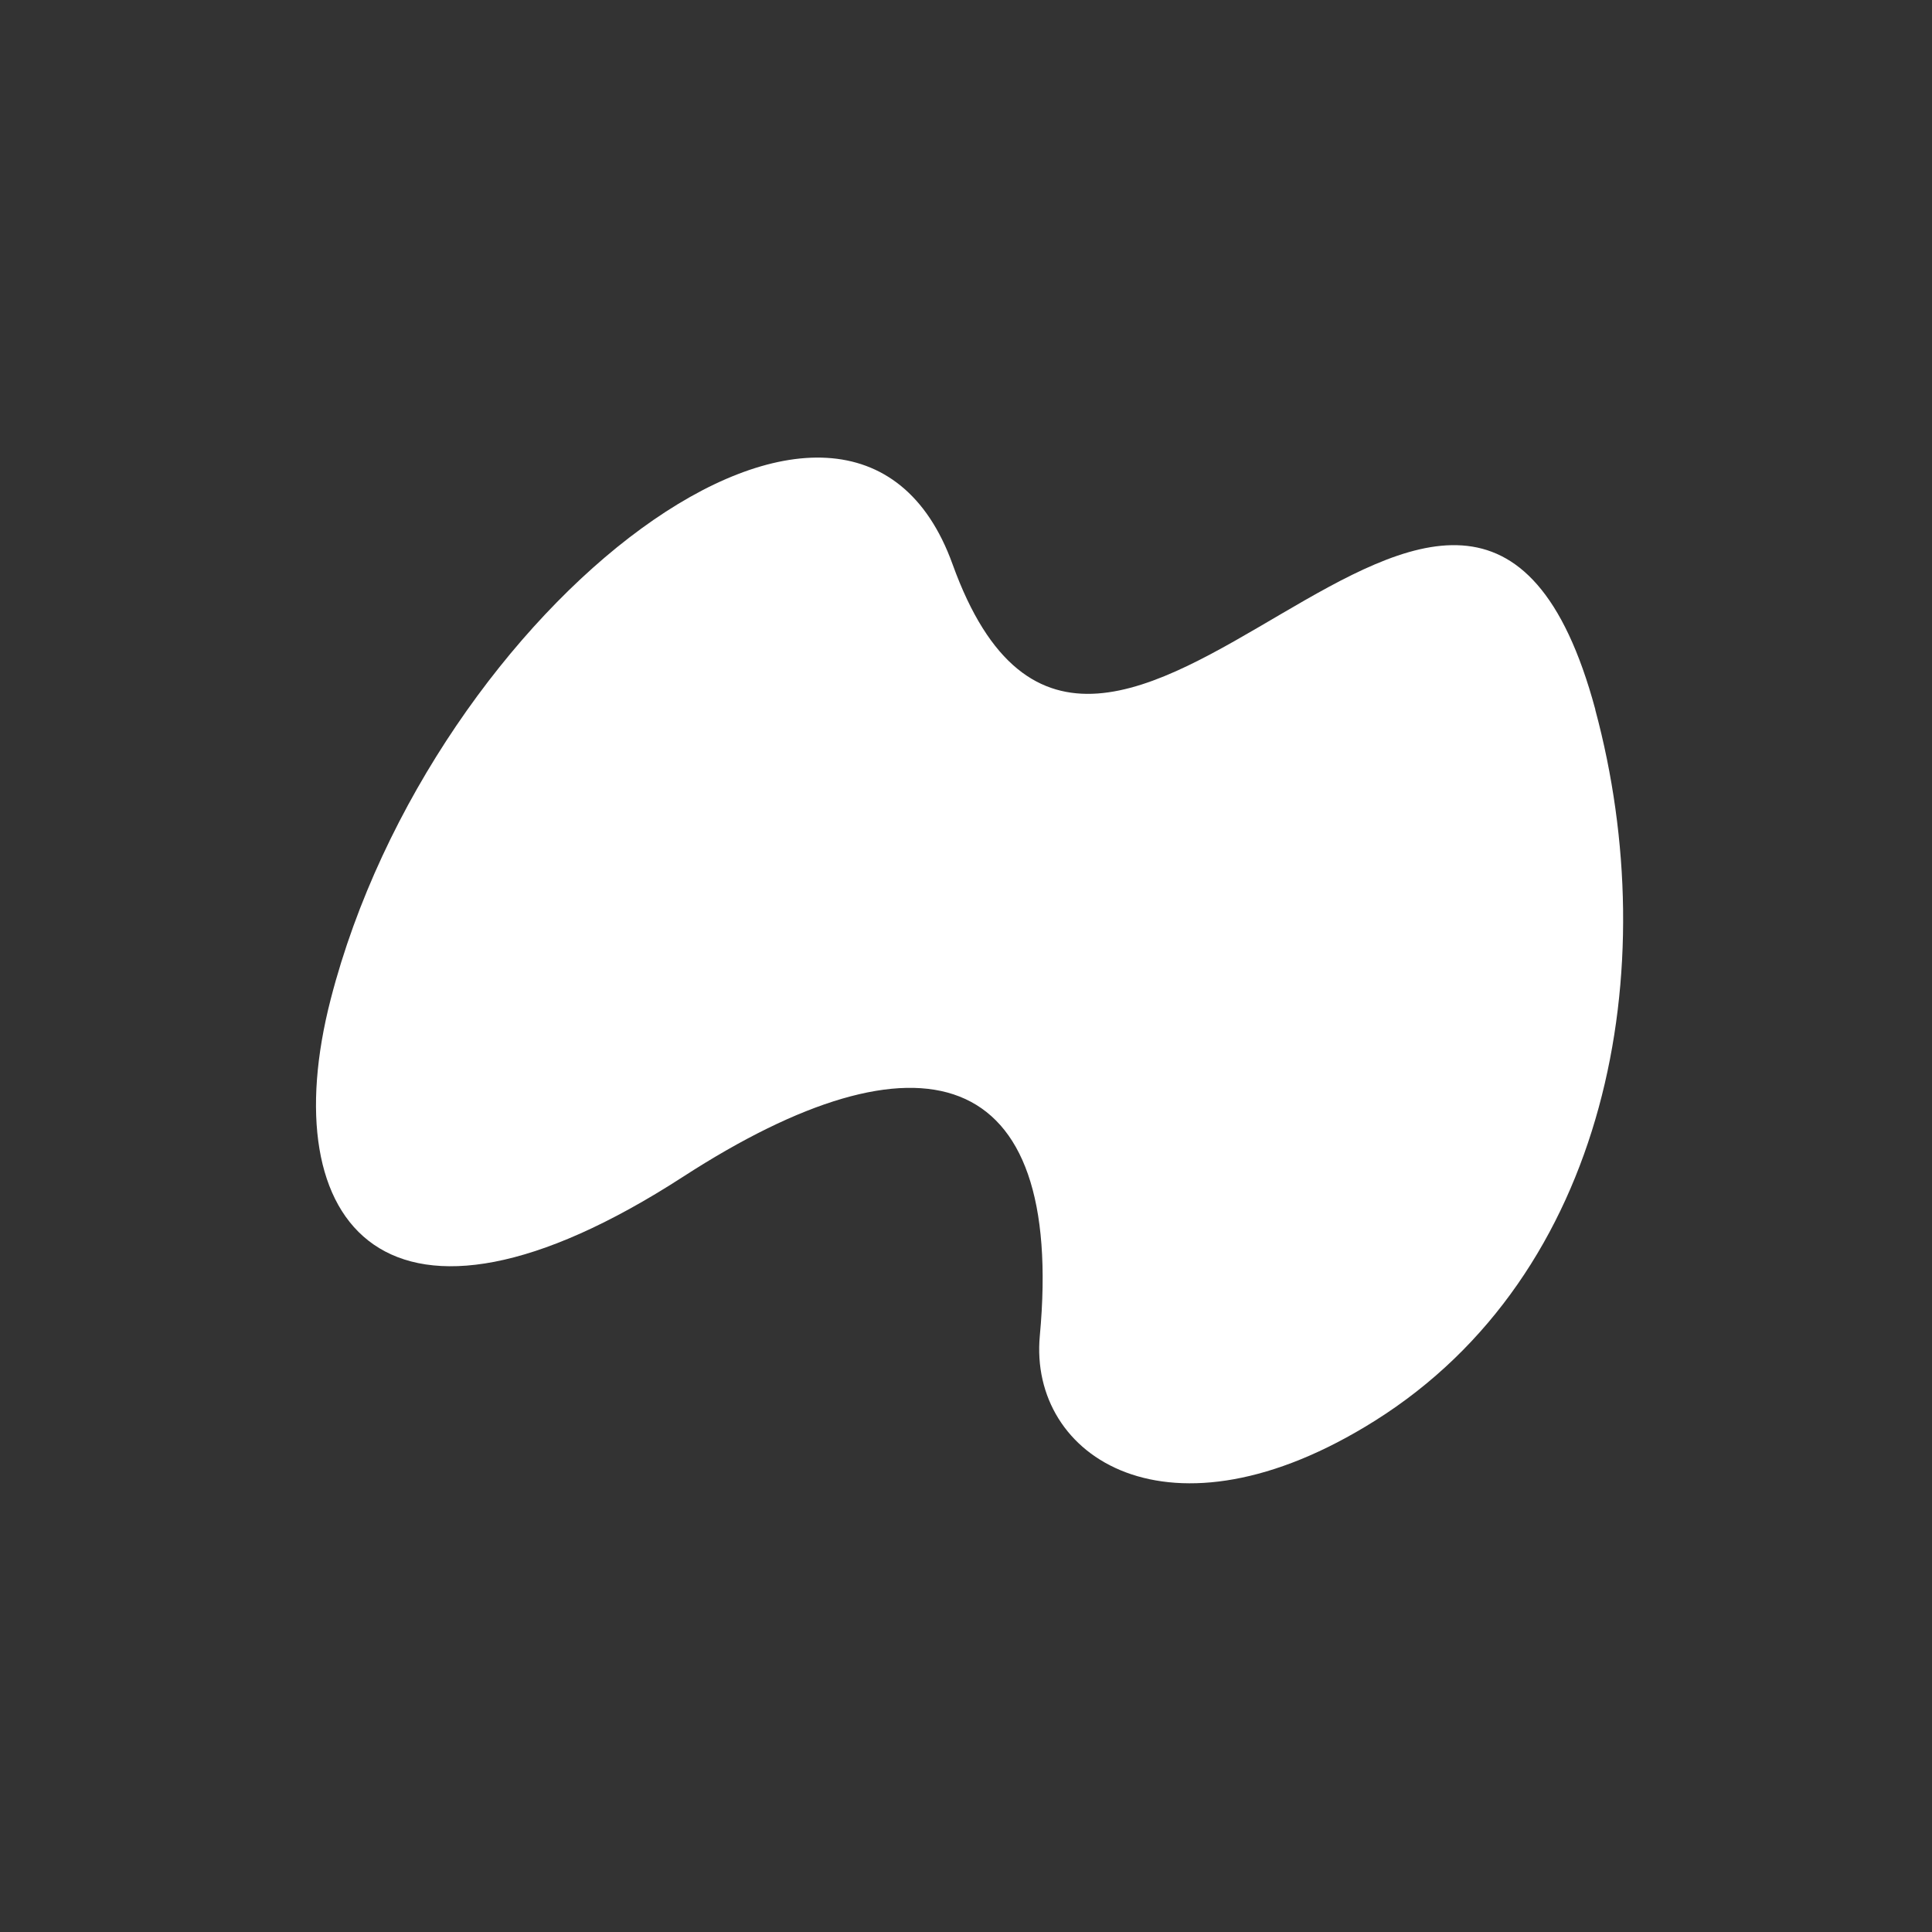 <svg width="48" height="48" viewBox="0 0 48 48" fill="none" xmlns="http://www.w3.org/2000/svg">
<rect x="0" y="0" width="48" height="48" fill="#333333" stroke="none"/>
<path d="M39.636 17.63C36.476 5.904 27.339 24.203 23.666 14.018C21.137 7.007 10.736 15.056 8.217 24.822C6.771 30.421 9.589 34.012 16.971 29.236C22.845 25.436 26.462 26.406 25.834 33.188C25.554 36.204 29.042 38.516 34.16 35.298C39.954 31.657 41.368 24.073 39.634 17.633L39.636 17.63Z" fill="white"/>
<defs>
<linearGradient id="paint0_linear_7733_57805" x1="14.625" y1="15.21" x2="36.698" y2="33.345" gradientUnits="userSpaceOnUse">
<stop stop-color="#FF79A1"/>
<stop offset="1" stop-color="#FF9A00"/>
</linearGradient>
</defs>
</svg>
